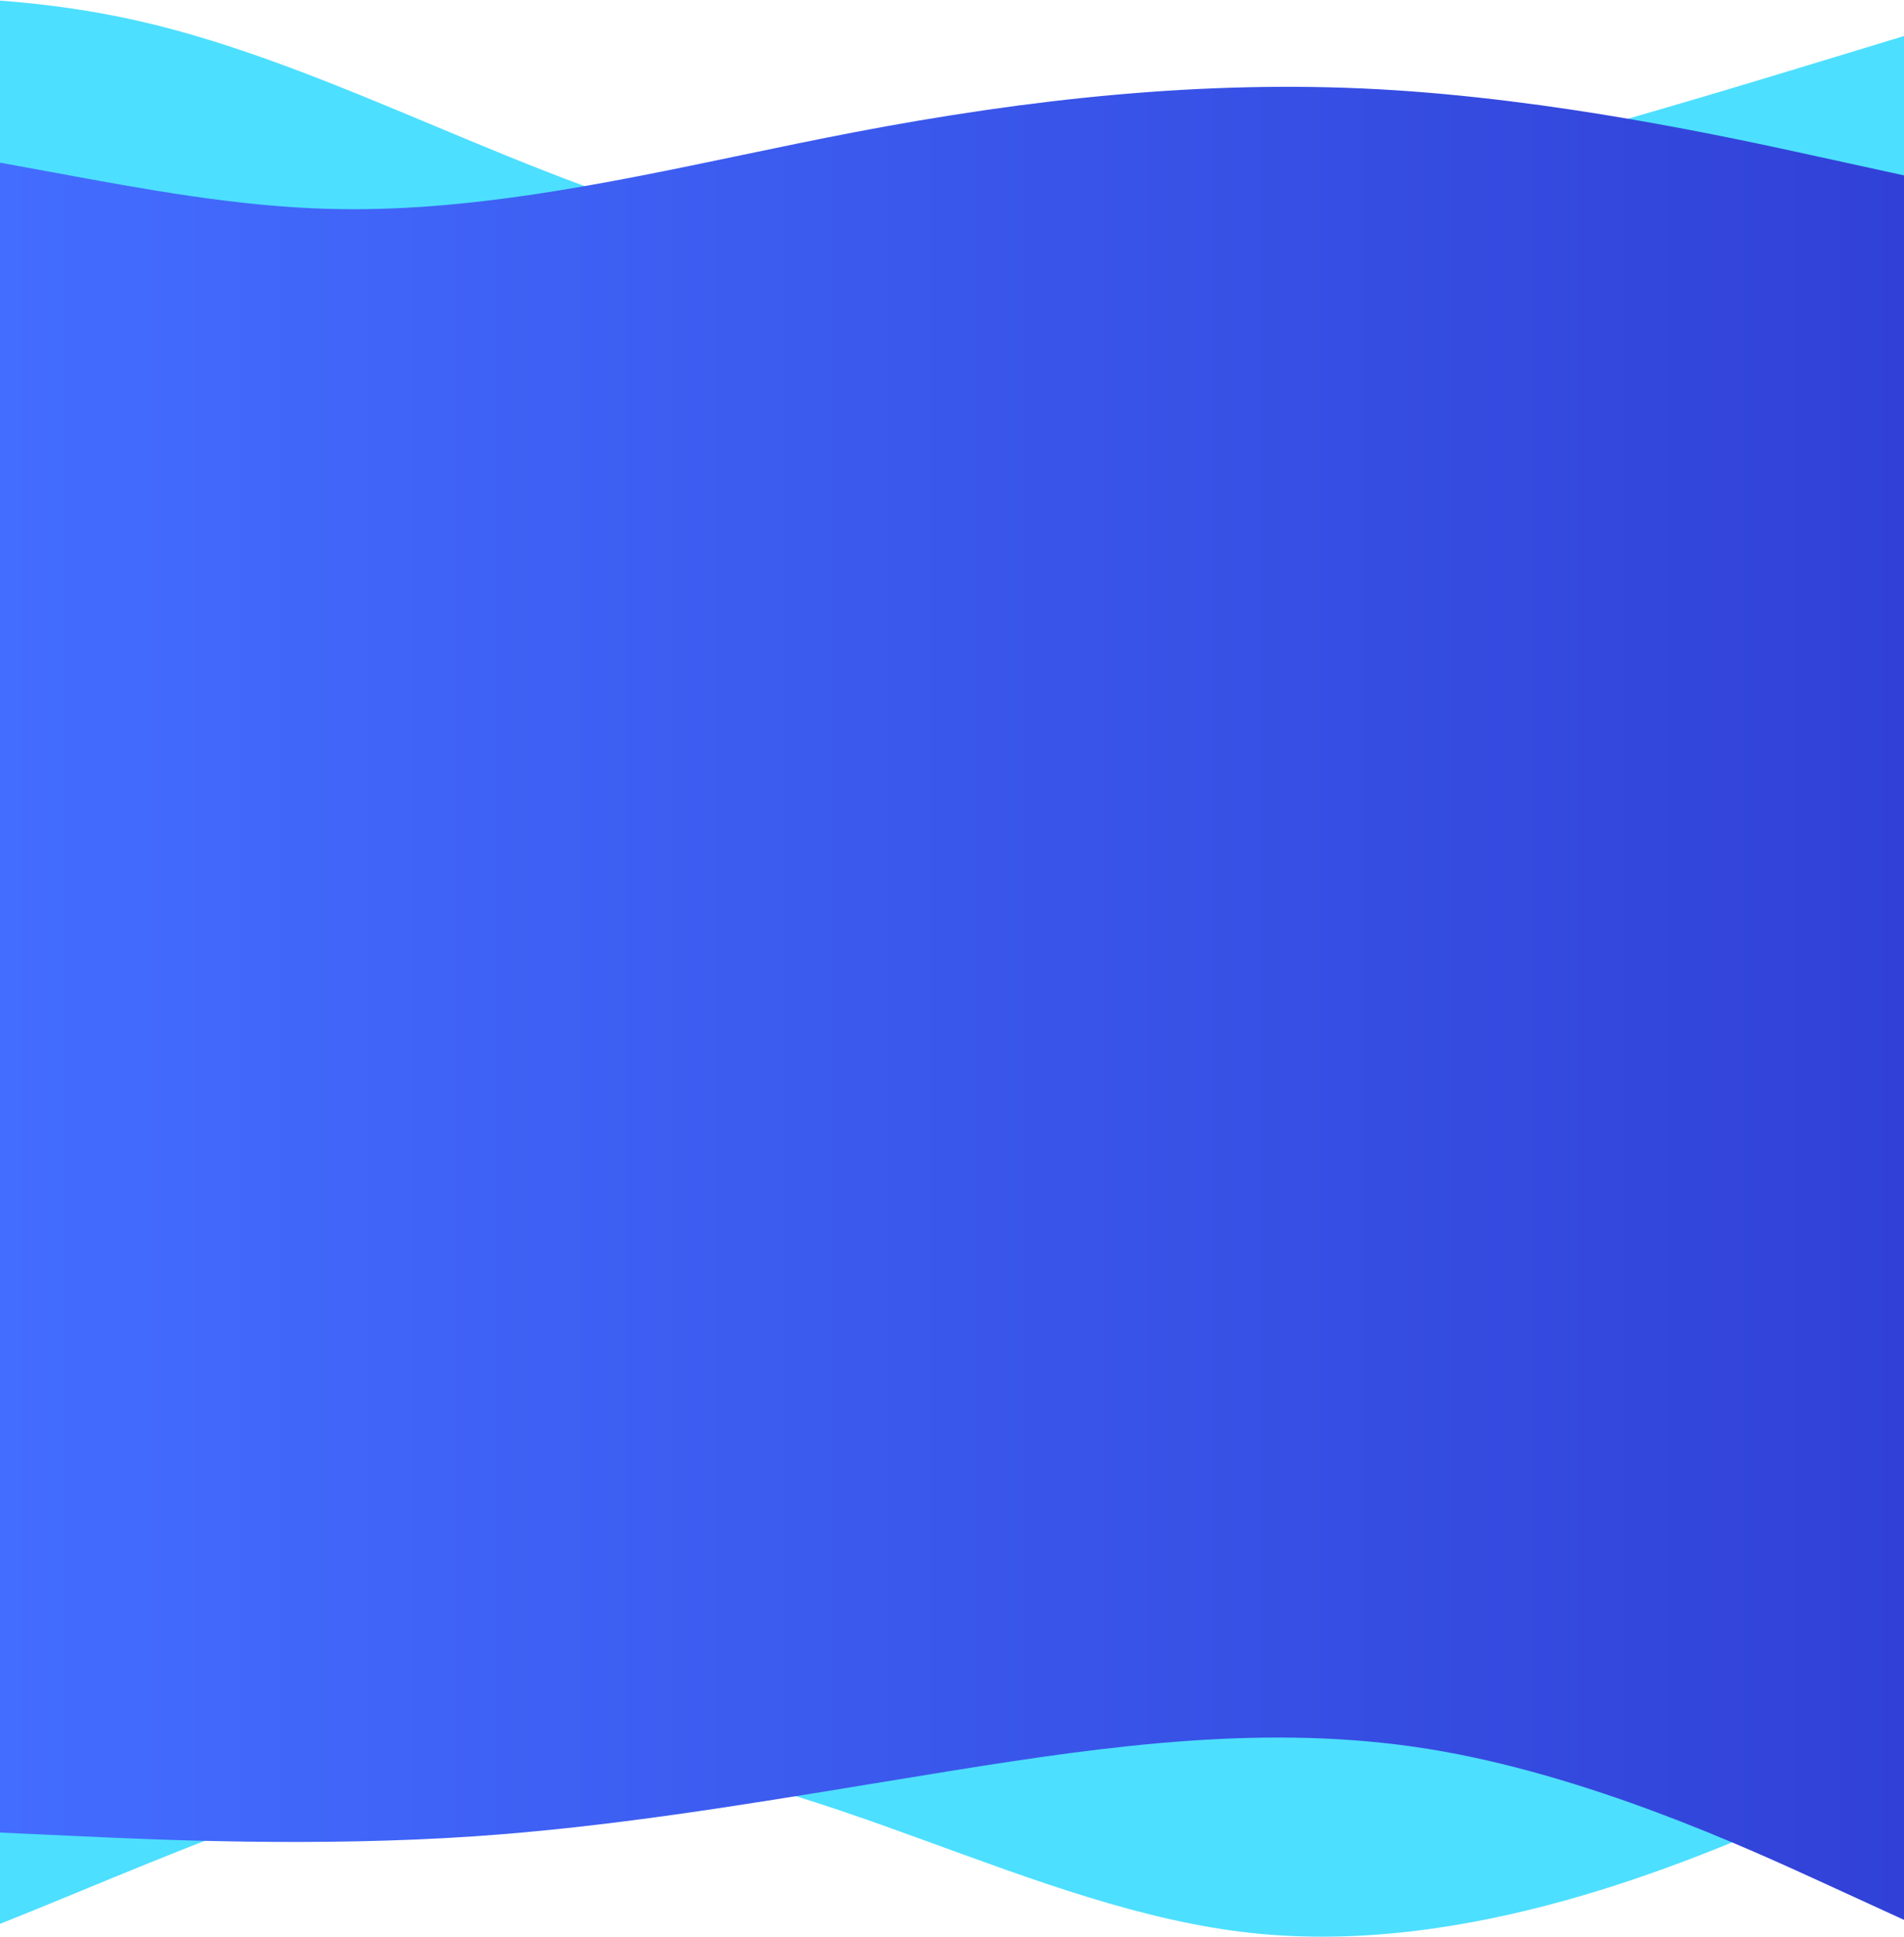 <svg width="768" height="781" viewBox="0 0 768 781" fill="none" xmlns="http://www.w3.org/2000/svg">
<path d="M728.458 26.547L768 14.529V339H728.458H530.75H293.5H56.25H0V0.245C18.388 1.612 37.319 4.205 56.25 8.521C135.333 26.547 214.417 74.616 293.5 92.643C372.583 110.669 451.667 98.651 530.75 80.625C609.833 62.599 688.917 38.564 728.458 26.547L728.458 26.547Z" fill="#4DDFFF"/>
<path d="M724.133 732.011L768 713.1V628H724.133H504.8H241.6H0L-0.043 775.635C80.505 743.526 161.052 704.031 241.6 708.372C329.333 713.1 417.067 769.833 504.8 779.288C592.533 788.744 680.267 750.922 724.133 732.011Z" fill="#4DDFFF"/>
<path fill-rule="evenodd" clip-rule="evenodd" d="M344.4 53.352C329.271 56.245 314.143 59.404 299.014 62.562C243.543 74.145 188.071 85.727 132.6 84.211C95.619 83.201 58.638 76.37 21.657 69.538C14.438 68.205 7.219 66.871 0 65.581V108V117V686V689V738.8L32 740.267C64 741.733 128 744.667 192 740.267C245.334 736.6 298.668 727.841 352.002 719.081C362.668 717.329 373.334 715.578 384 713.867C448 703.6 512 694.8 576 705.067C640 715.333 703.999 744.666 735.999 759.333L736 759.333L768 774V689V686V117V108V70.71L732.7 62.995C697.4 55.28 626.8 39.85 556.2 35.993C485.6 32.136 415 39.85 344.4 53.352Z" fill="url(#paint0_linear)"/>
<defs>
<linearGradient id="paint0_linear" x1="0" y1="404.5" x2="768" y2="404.5" gradientUnits="userSpaceOnUse">
<stop stop-color="#436DFF"/>
<stop offset="1" stop-color="#3141D7"/>
</linearGradient>
</defs>
</svg>
